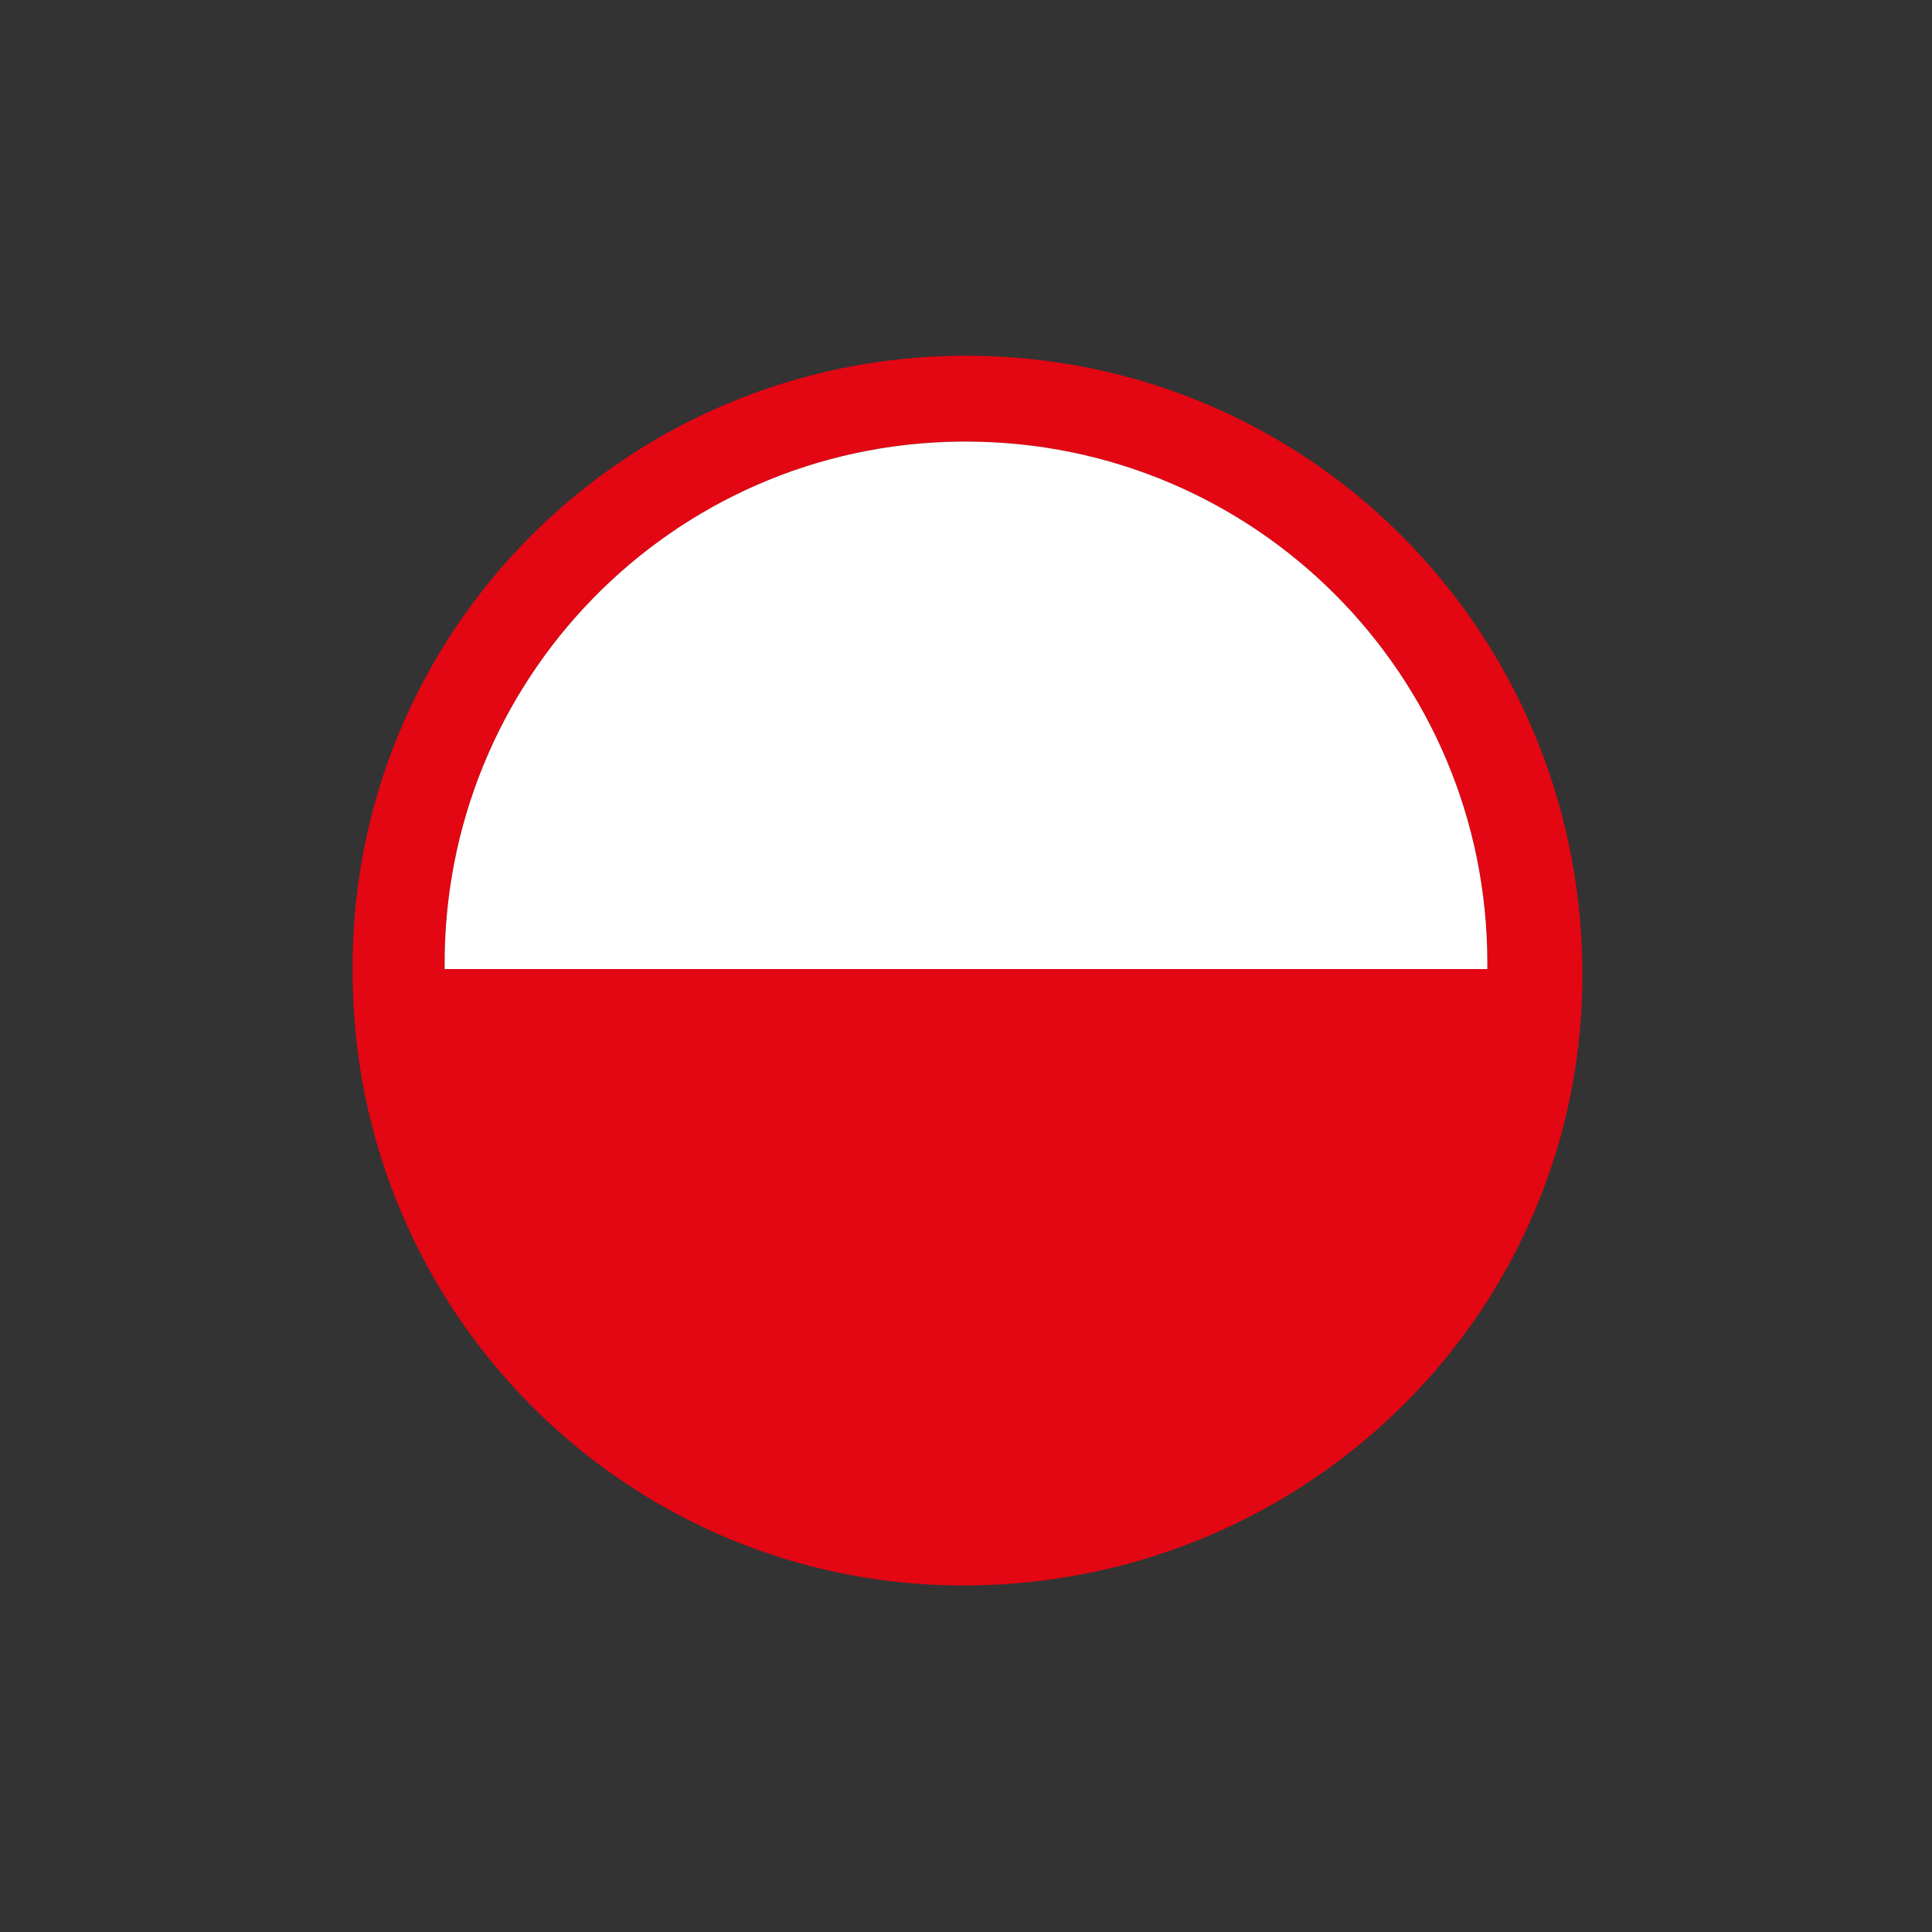 <svg version="1.1" class="logo-sygnet" xmlns="http://www.w3.org/2000/svg"
     x="0px" y="0px" viewBox="0 0 63 63" style="enable-background:new 0 0 63 63;" xml:space="preserve">
<rect x="0" y="0" width="63" height="63" fill="#333333" stroke="none"/>
<path fill="#E30613" class="logo-sygnet__symbol"
      d="M31.5,11.6c-11.1,0-20.1,9-20,20.1c0,11.1,9,20.1,20.1,20s20.1-9,20-20.1C51.5,20.5,42.6,11.6,31.5,11.6	C31.5,11.6,31.5,11.6,31.5,11.6z M14.5,31.6c-0.1-9.4,7.4-17.1,16.8-17.2c0.1,0,0.1,0,0.2,0c9.4,0,17,7.6,17,17c0,0.1,0,0.2,0,0.2	H14.5z"></path>
    <path fill="#ffffff" class="logo-sygnet__bg"
          d="M48.5,31.4v0.2h-34c-0.1-9.4,7.4-17.1,16.8-17.2h0.2C40.9,14.4,48.5,22,48.5,31.4z"></path>
</svg>